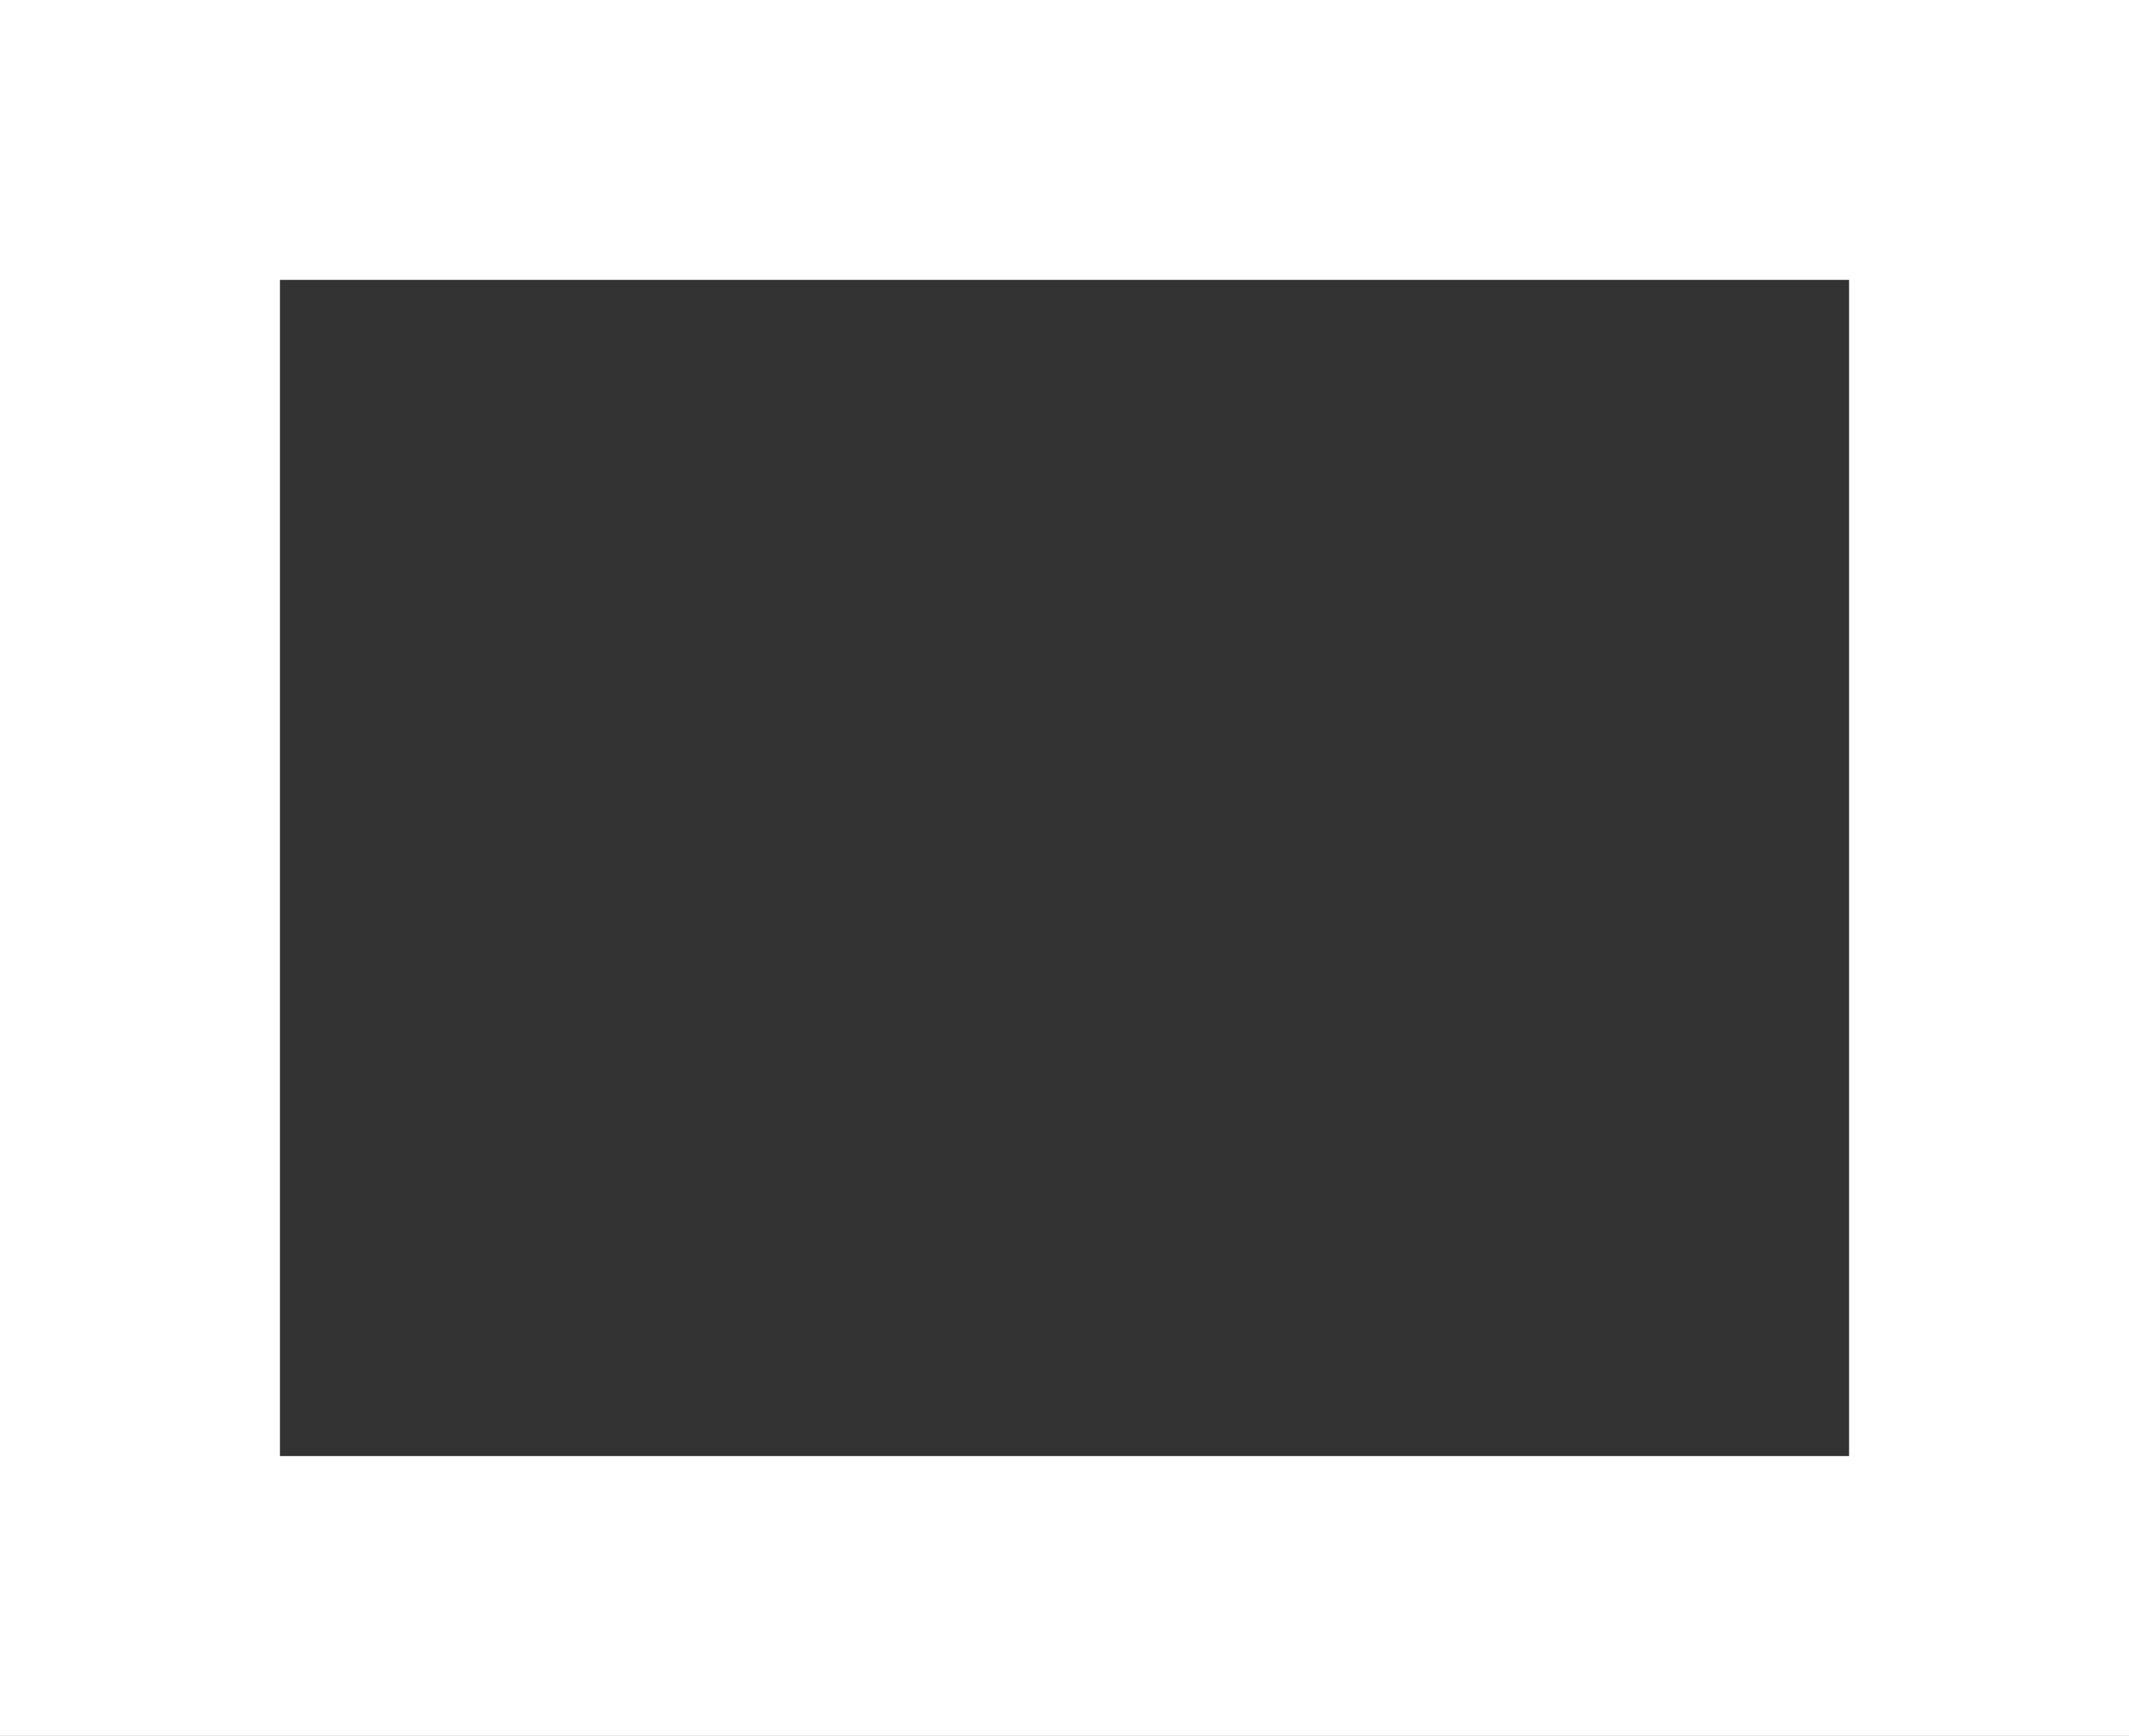 <?xml version="1.0" encoding="UTF-8" standalone="no"?>
<!-- Created with Inkscape (http://www.inkscape.org/) -->

<svg
   width="30.421mm"
   height="24.81mm"
   viewBox="0 0 30.421 24.81"
   version="1.1"
   id="svg1"
   inkscape:version="1.4.2 (ebf0e940d0, 2025-05-08)"
   sodipodi:docname="selection-outline.svg"
   inkscape:export-filename="selection-outline.png"
   inkscape:export-xdpi="181.93964"
   inkscape:export-ydpi="181.93964"
   xmlns:inkscape="http://www.inkscape.org/namespaces/inkscape"
   xmlns:sodipodi="http://sodipodi.sourceforge.net/DTD/sodipodi-0.dtd"
   xmlns="http://www.w3.org/2000/svg"
   xmlns:svg="http://www.w3.org/2000/svg">
  <rect x="0" y="0" width="30.421" height="24.81" fill="#333333" stroke="none"/>
  <sodipodi:namedview
     id="namedview1"
     pagecolor="#ffffff"
     bordercolor="#000000"
     borderopacity="0.25"
     inkscape:showpageshadow="2"
     inkscape:pageopacity="0.0"
     inkscape:pagecheckerboard="0"
     inkscape:deskcolor="#d1d1d1"
     inkscape:document-units="mm"
     inkscape:zoom="1.4601735"
     inkscape:cx="174.29435"
     inkscape:cy="176.3489"
     inkscape:window-width="2560"
     inkscape:window-height="1368"
     inkscape:window-x="0"
     inkscape:window-y="0"
     inkscape:window-maximized="1"
     inkscape:current-layer="layer1" />
  <defs
     id="defs1" />
  <g
     inkscape:label="Layer 1"
     inkscape:groupmode="layer"
     id="layer1"
     transform="translate(-24.907,-39.001)">
    <rect
       style="fill:none;stroke:#ffffff;stroke-width:4;stroke-dasharray:none;stroke-opacity:1"
       id="rect1"
       width="26.421"
       height="20.81"
       x="26.907"
       y="41.001"
       ry="4.17"
       rx="0" />
  </g>
</svg>
